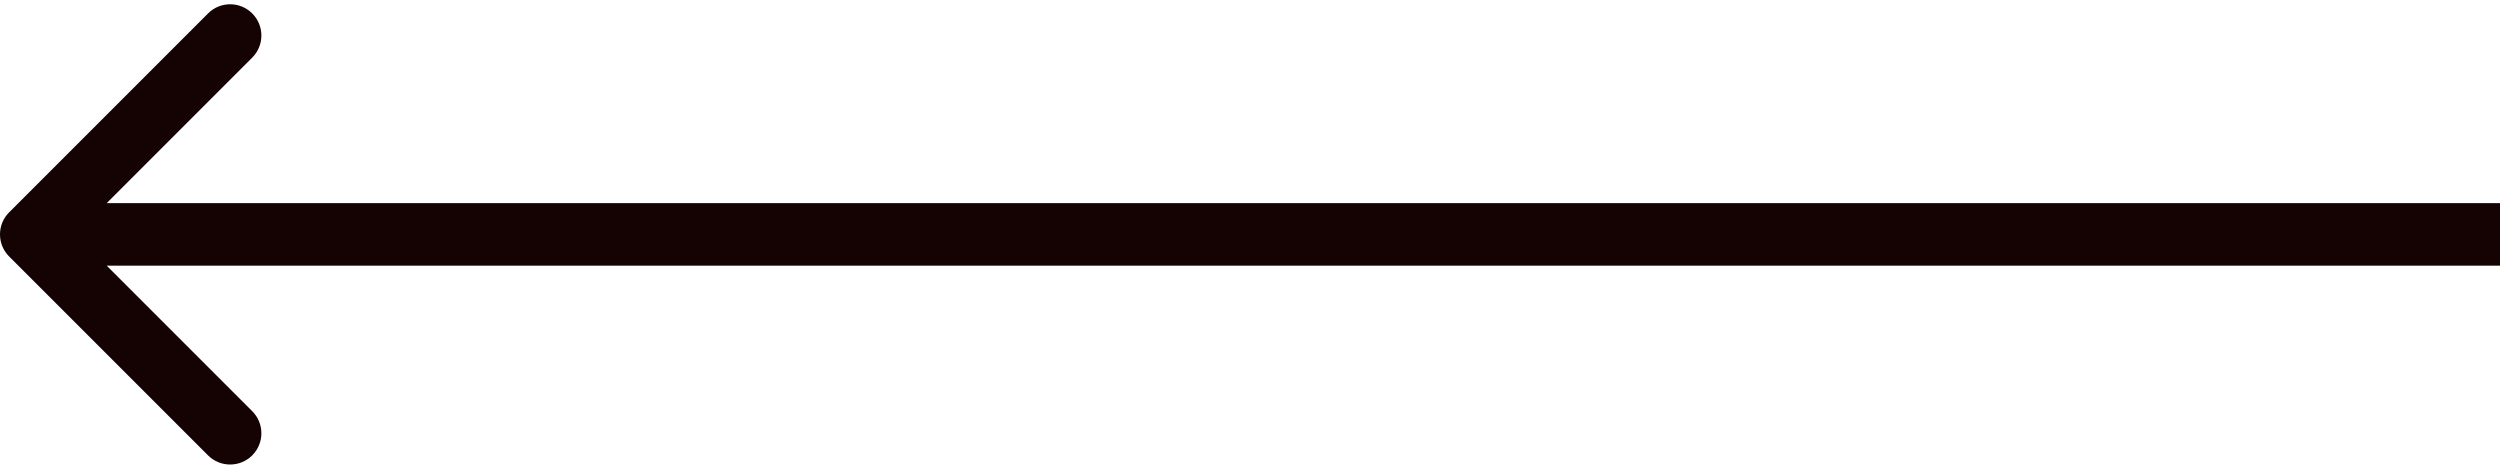 <svg width="80" height="15" viewBox="0 0 80 15" fill="none" xmlns="http://www.w3.org/2000/svg">
    <path fill-rule="evenodd" clip-rule="evenodd"
          d="M6.657 0.43L0.293 6.794C-0.098 7.184 -0.098 7.817 0.293 8.208L6.657 14.572C7.047 14.962 7.681 14.962 8.071 14.572C8.462 14.181 8.462 13.548 8.071 13.158L3.414 8.501H80V6.501H3.414L8.071 1.844C8.462 1.453 8.462 0.82 8.071 0.43C7.681 0.039 7.047 0.039 6.657 0.43Z"
          fill="#150202"/>
</svg>

